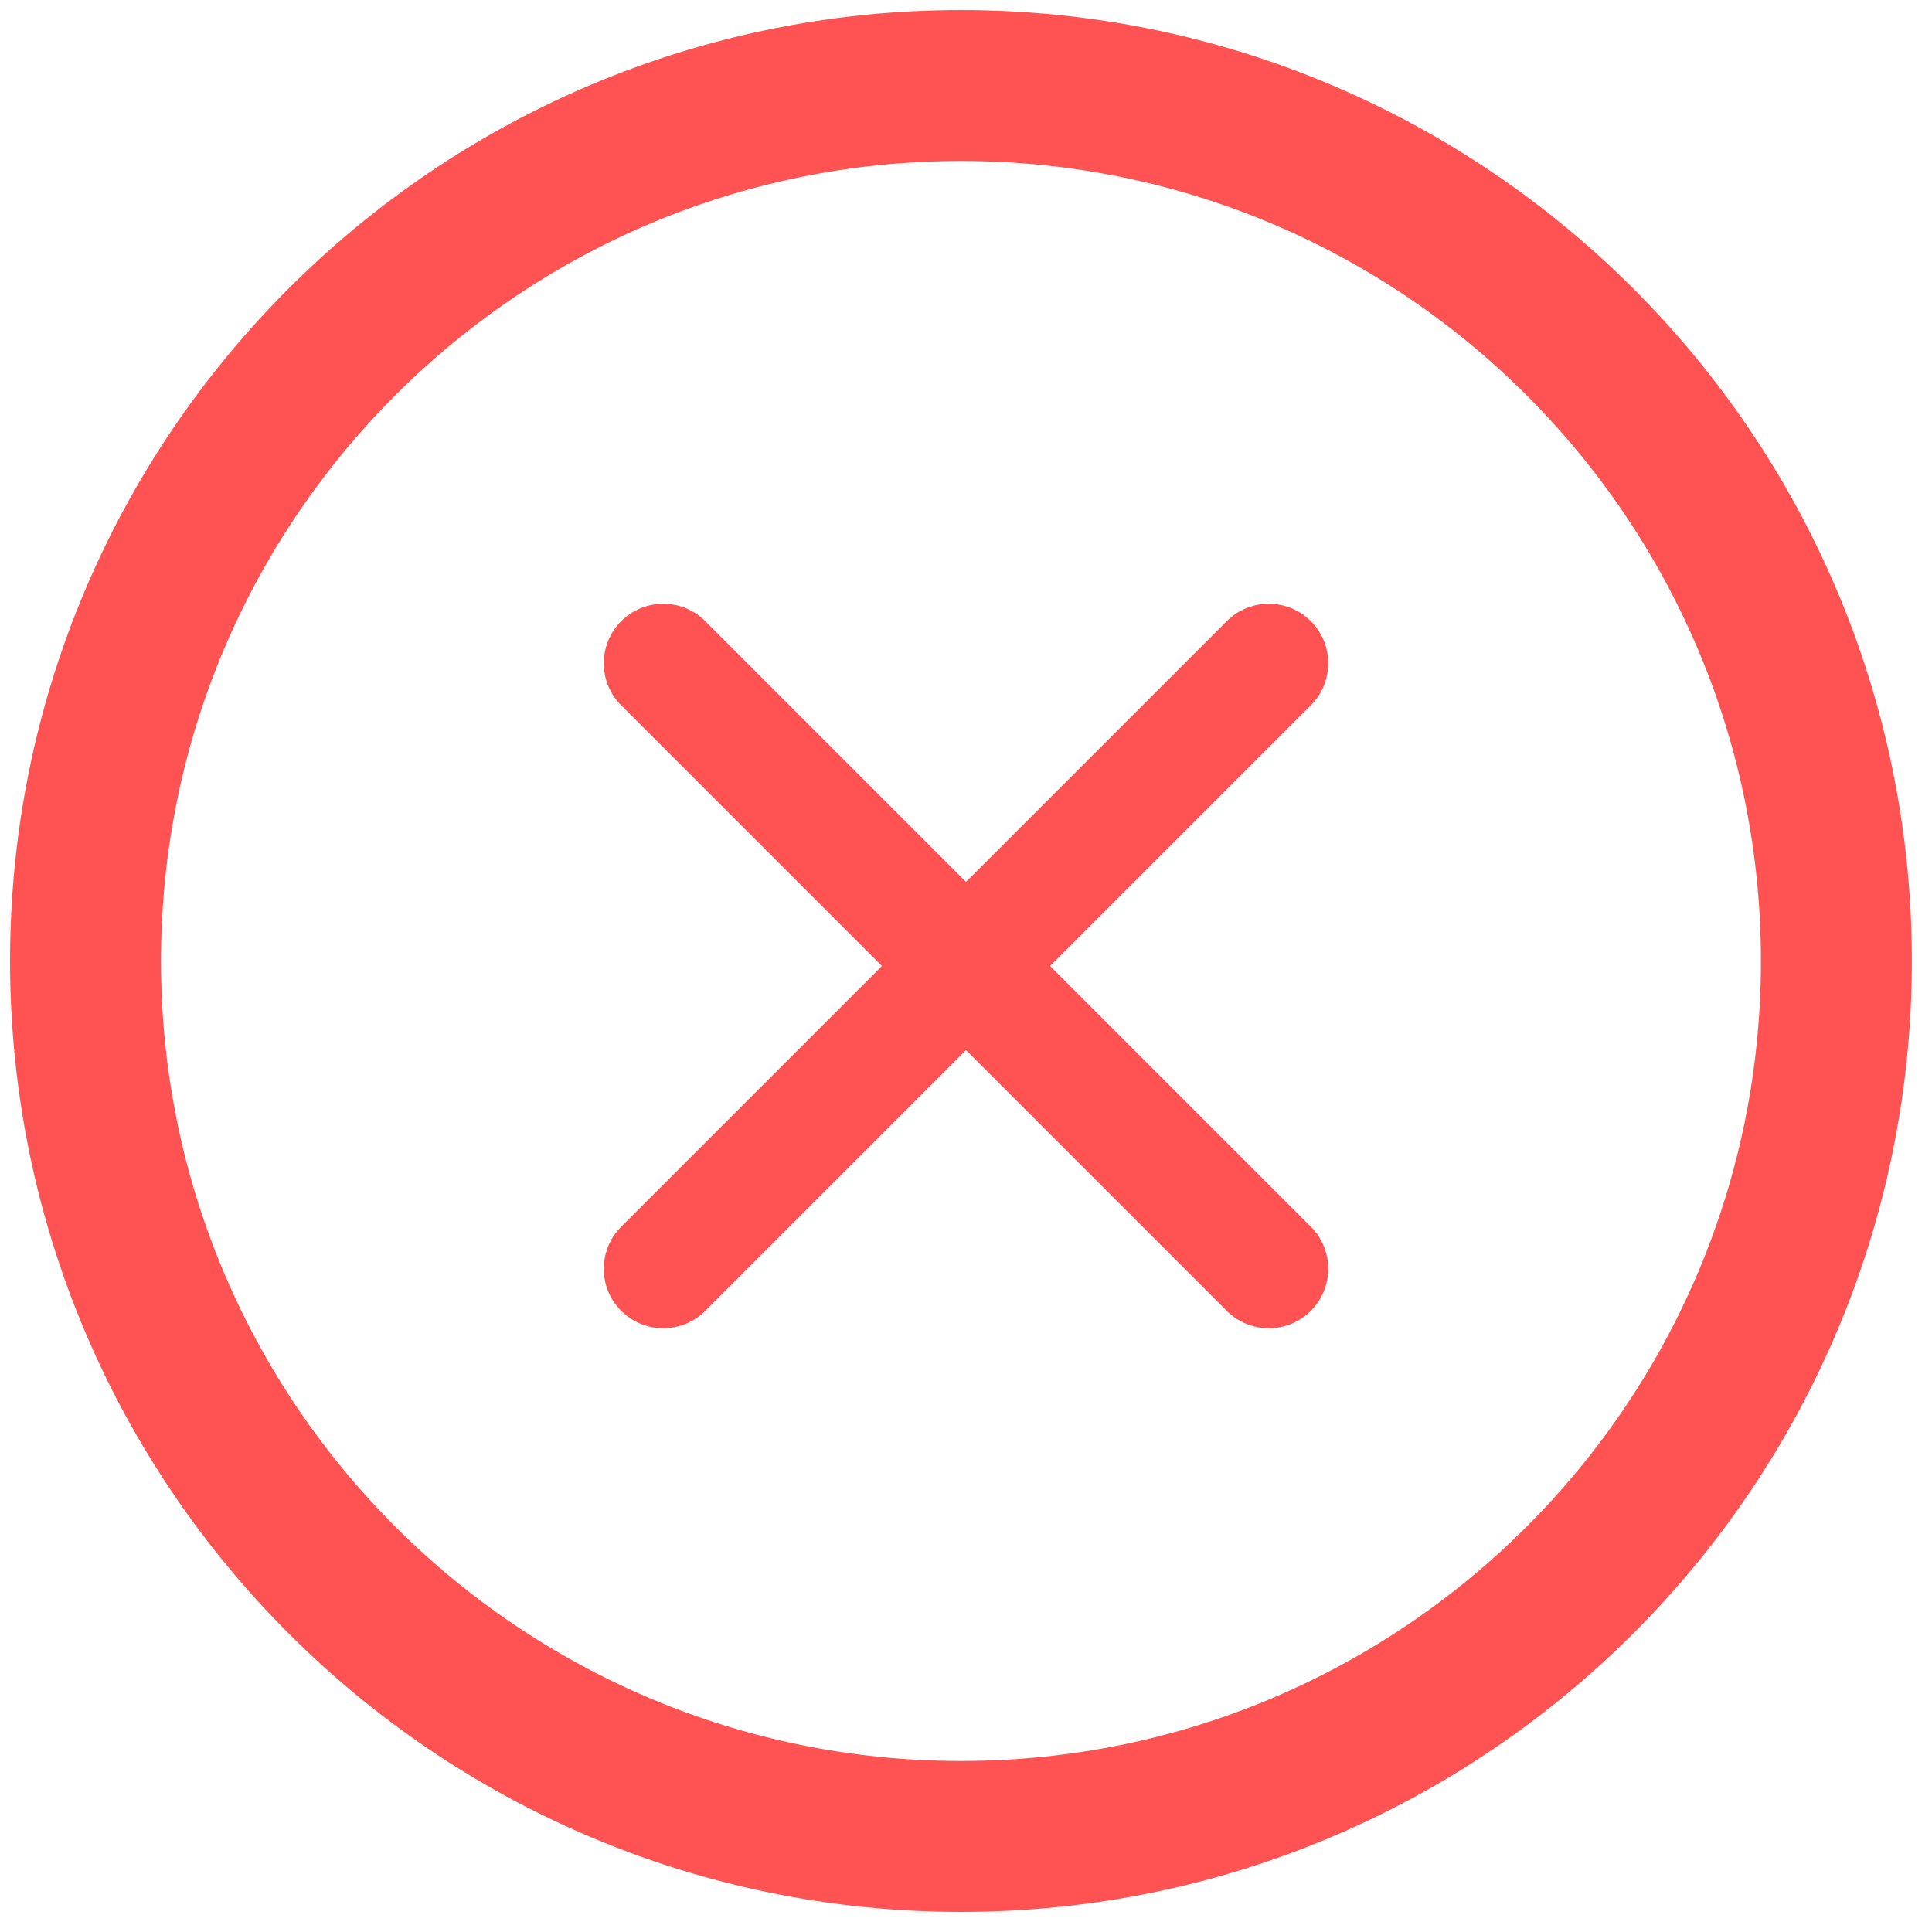 <svg width="64" height="64" viewBox="0 0 64 64" fill="none" xmlns="http://www.w3.org/2000/svg">
<path d="M60.833 31.834C60.833 15.817 47.849 2.833 31.833 2.833C15.817 2.833 2.833 15.817 2.833 31.834C2.833 47.85 15.817 60.834 31.833 60.834C47.849 60.834 60.833 47.85 60.833 31.834Z" stroke="#FF5252" stroke-width="5"/>
<path d="M40.637 20.577C41.406 19.808 42.654 19.808 43.423 20.577C44.192 21.346 44.192 22.594 43.423 23.363L23.363 43.423C22.594 44.192 21.346 44.192 20.577 43.423C19.808 42.654 19.808 41.406 20.577 40.637L40.637 20.577Z" fill="#FF5252"/>
<path d="M43.423 40.637C44.192 41.406 44.192 42.654 43.423 43.423C42.654 44.192 41.406 44.192 40.637 43.423L20.577 23.363C19.808 22.594 19.808 21.346 20.577 20.577C21.346 19.808 22.594 19.808 23.363 20.577L43.423 40.637Z" fill="#FF5252"/>
</svg>
